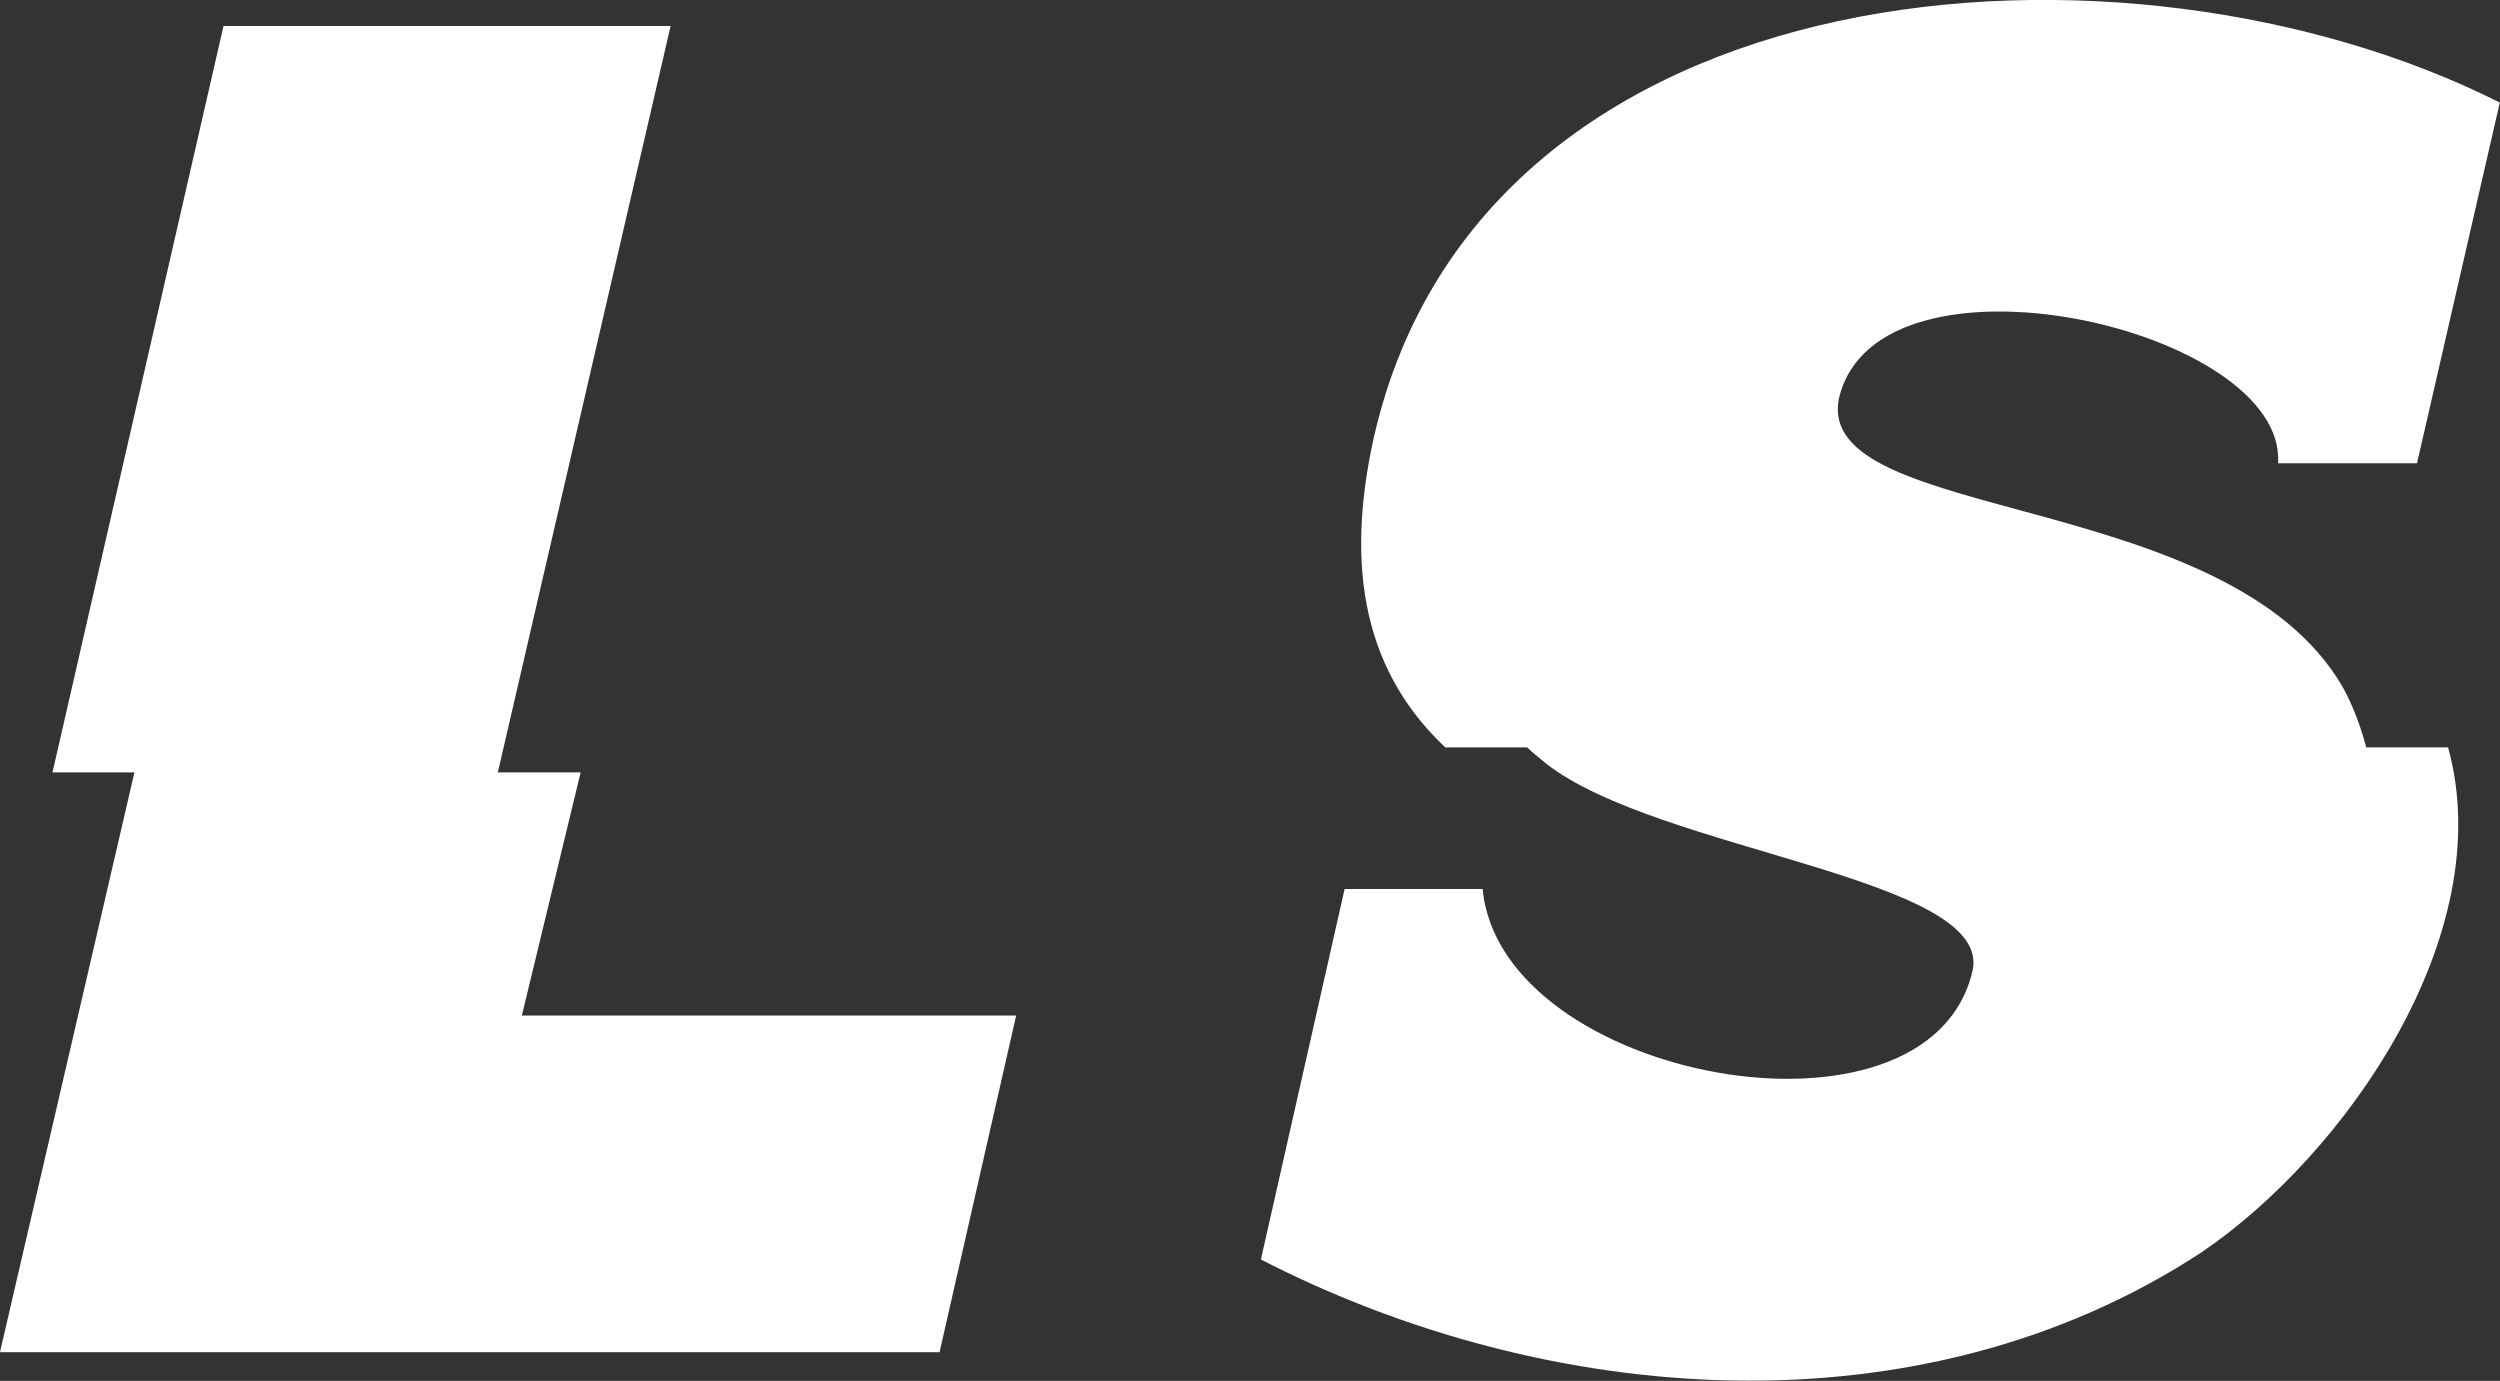 <svg xmlns:xlink="http://www.w3.org/1999/xlink" xmlns="http://www.w3.org/2000/svg" width="200" height="110.469" viewBox="0 0 200 110.469" class="css-1j8o68f"><rect x="0" y="0" width="200" height="110.469" fill="#333333" stroke="none"/><defs id="SvgjsDefs1107"></defs><g id="SvgjsG1108" featurekey="nameFeature-0" transform="matrix(3.648,0,0,3.648,-5.916,-37.677)" fill="#FFFFFF"><path d="M4.57 27.266 l-1.797 0 l3.75 -16.367 l9.805 0 l-3.789 16.367 l1.816 0 l-1.289 5.332 l10.84 0 l-1.68 7.383 l-20.605 0 z M55.308 26.719 c1.133 4.102 -2.266 8.945 -5.41 11.074 c-6.172 4.043 -14.316 3.398 -20.625 0.156 l1.836 -8.125 l3.027 0 c0.391 4.199 9.785 5.938 10.742 1.797 c0.469 -2.051 -6.894 -2.617 -9.355 -4.551 c-0.137 -0.117 -0.293 -0.234 -0.41 -0.352 l-1.797 0 c-1.953 -1.836 -2.129 -4.277 -1.562 -6.816 c2.383 -10.41 16.523 -11.445 24.688 -7.324 l-1.816 7.91 l-3.047 0 c0.195 -2.969 -8.789 -5 -9.629 -1.426 c-0.566 2.773 8.535 1.953 11.055 6.348 c0.215 0.391 0.391 0.859 0.508 1.309 l1.797 0 z" fill="#FFFFFF"></path></g></svg>